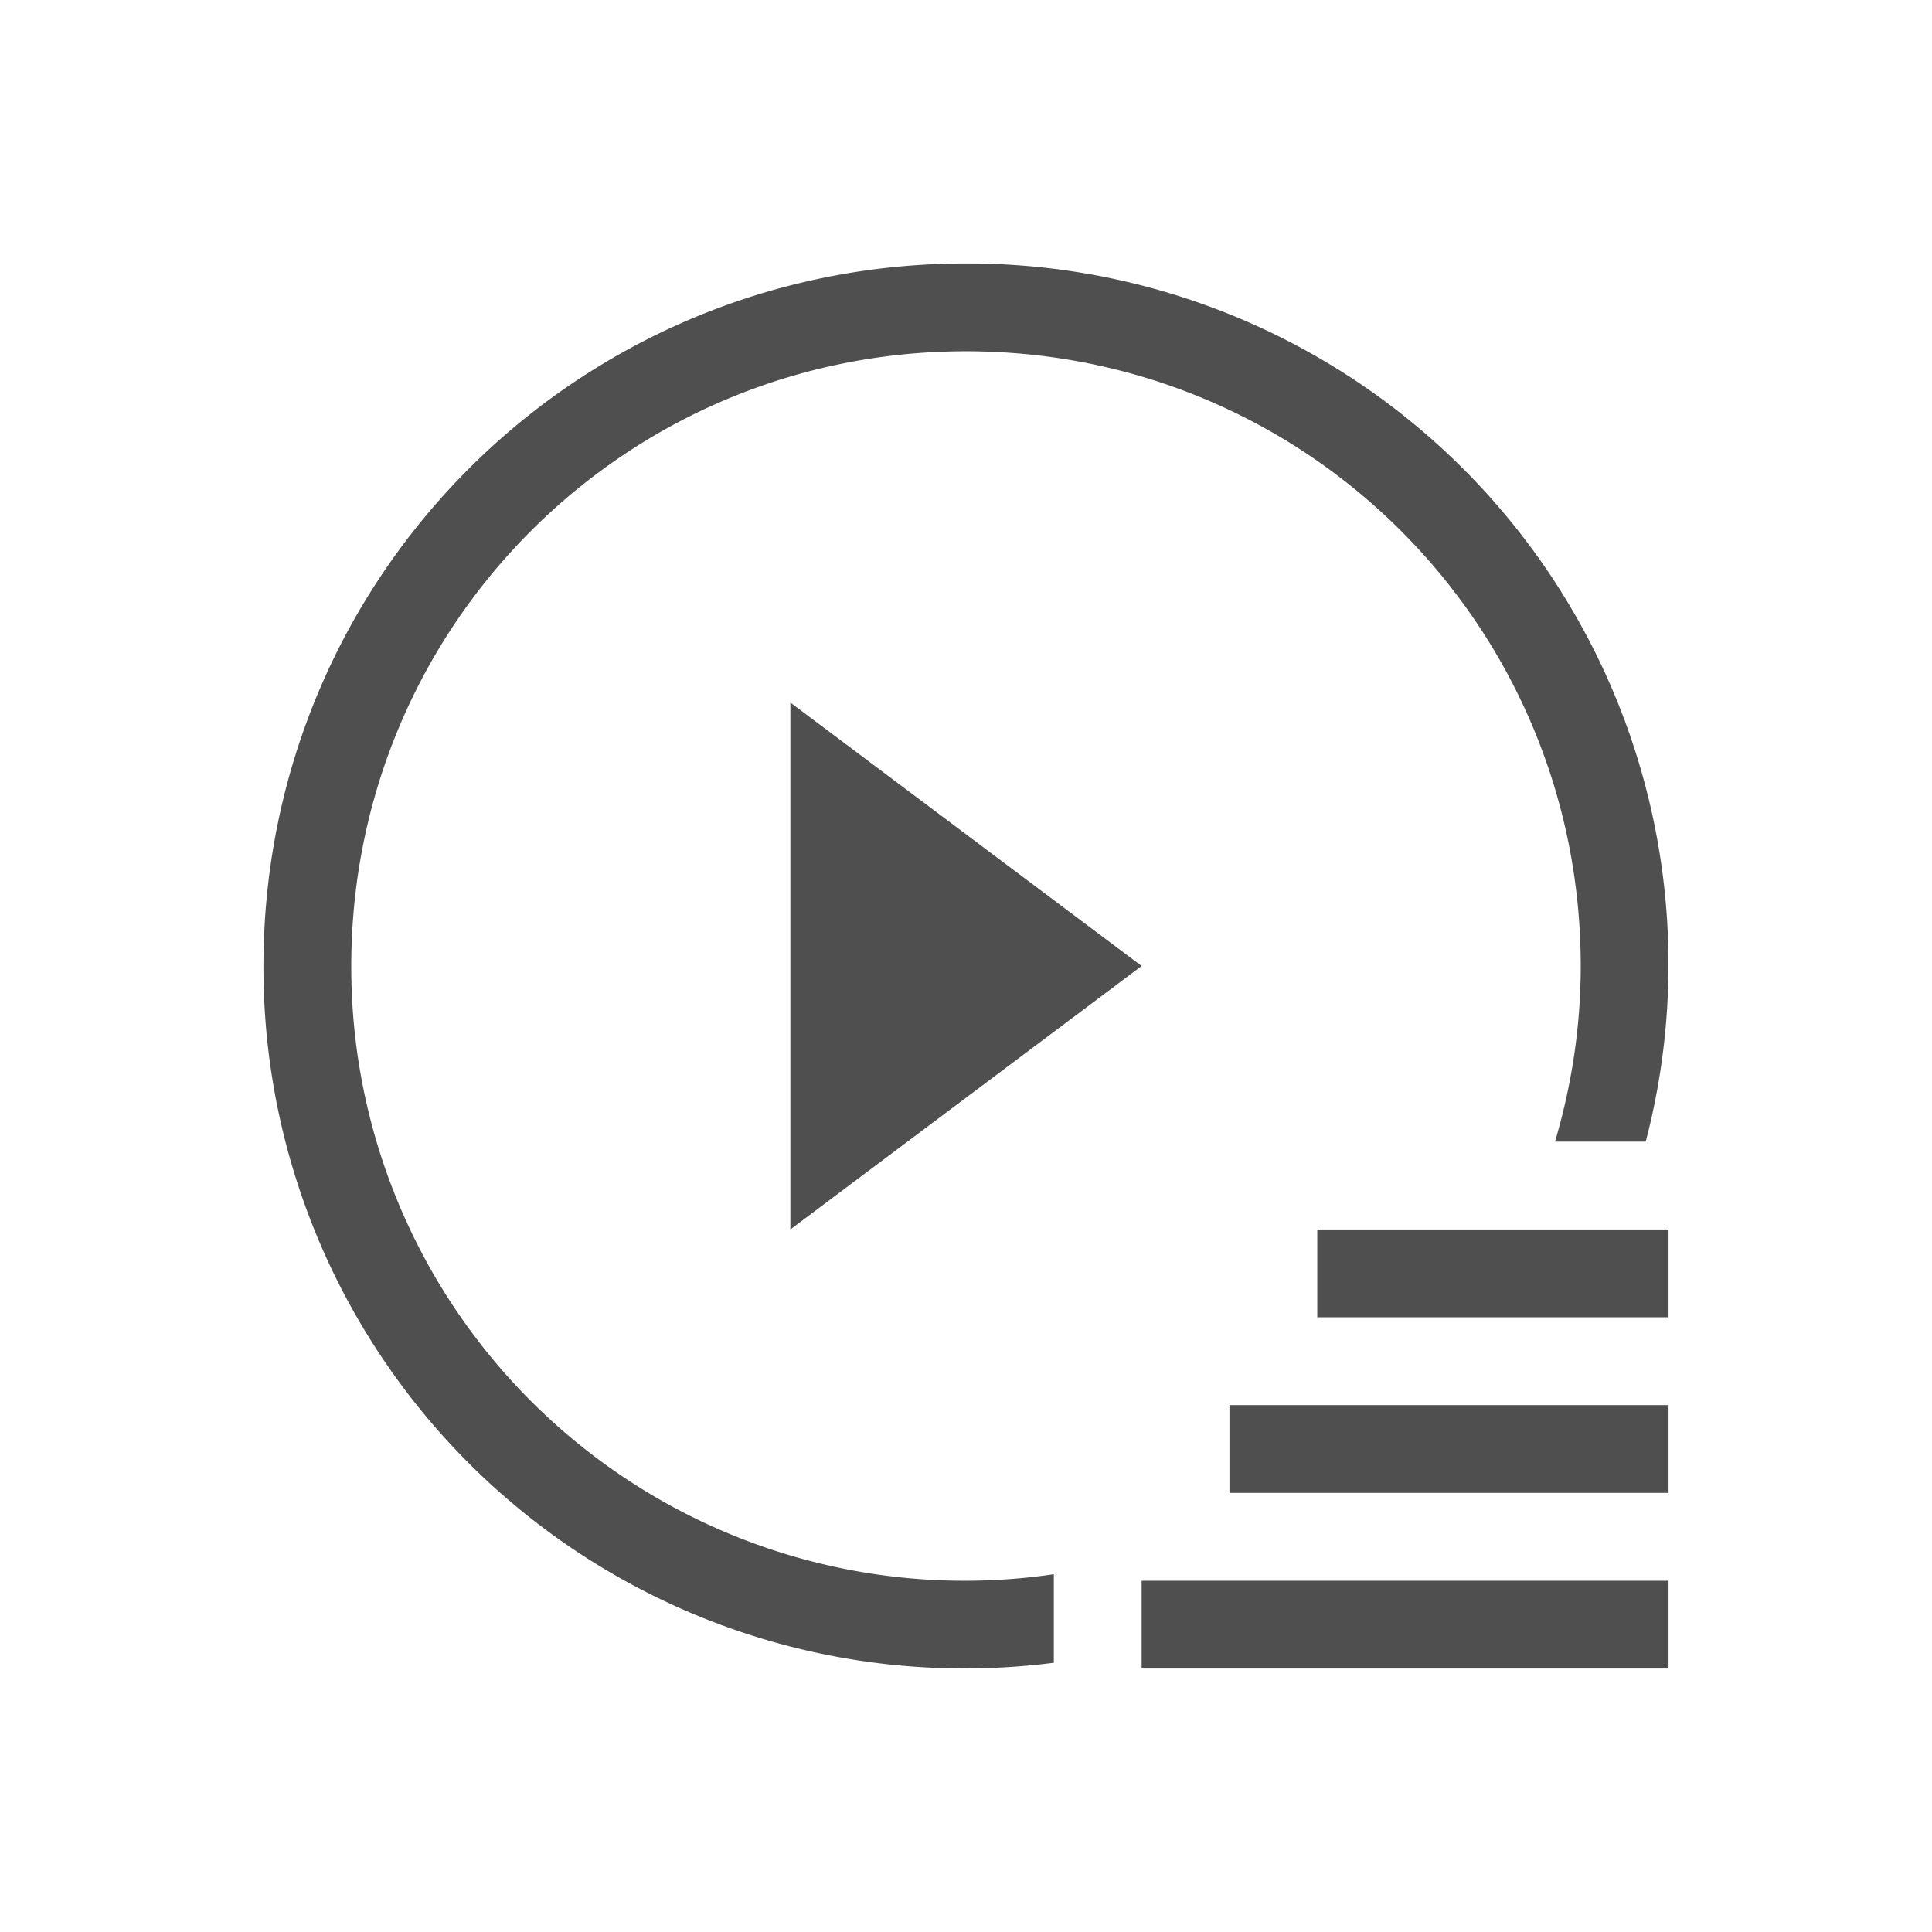 <svg xmlns="http://www.w3.org/2000/svg" viewBox="0 0 22 22">
    <path d="M11 3c-4.432 0-8 3.568-8 8a7.982 7.982 0 0 0 9 7.934v-1.008A6.985 6.985 0 0 1 4 11c0-3.878 3.122-7 7-7s7 3.122 7 7c0 .696-.105 1.366-.293 2h1.033A7.982 7.982 0 0 0 11 3zM9 8v6l4-3-4-3zm6 6v1h4v-1h-4zm-1 2v1h5v-1h-5zm-1 2v1h6v-1h-6z" style="fill:currentColor;fill-opacity:1;stroke:none;color:#050505;opacity:.7"/>
</svg>
